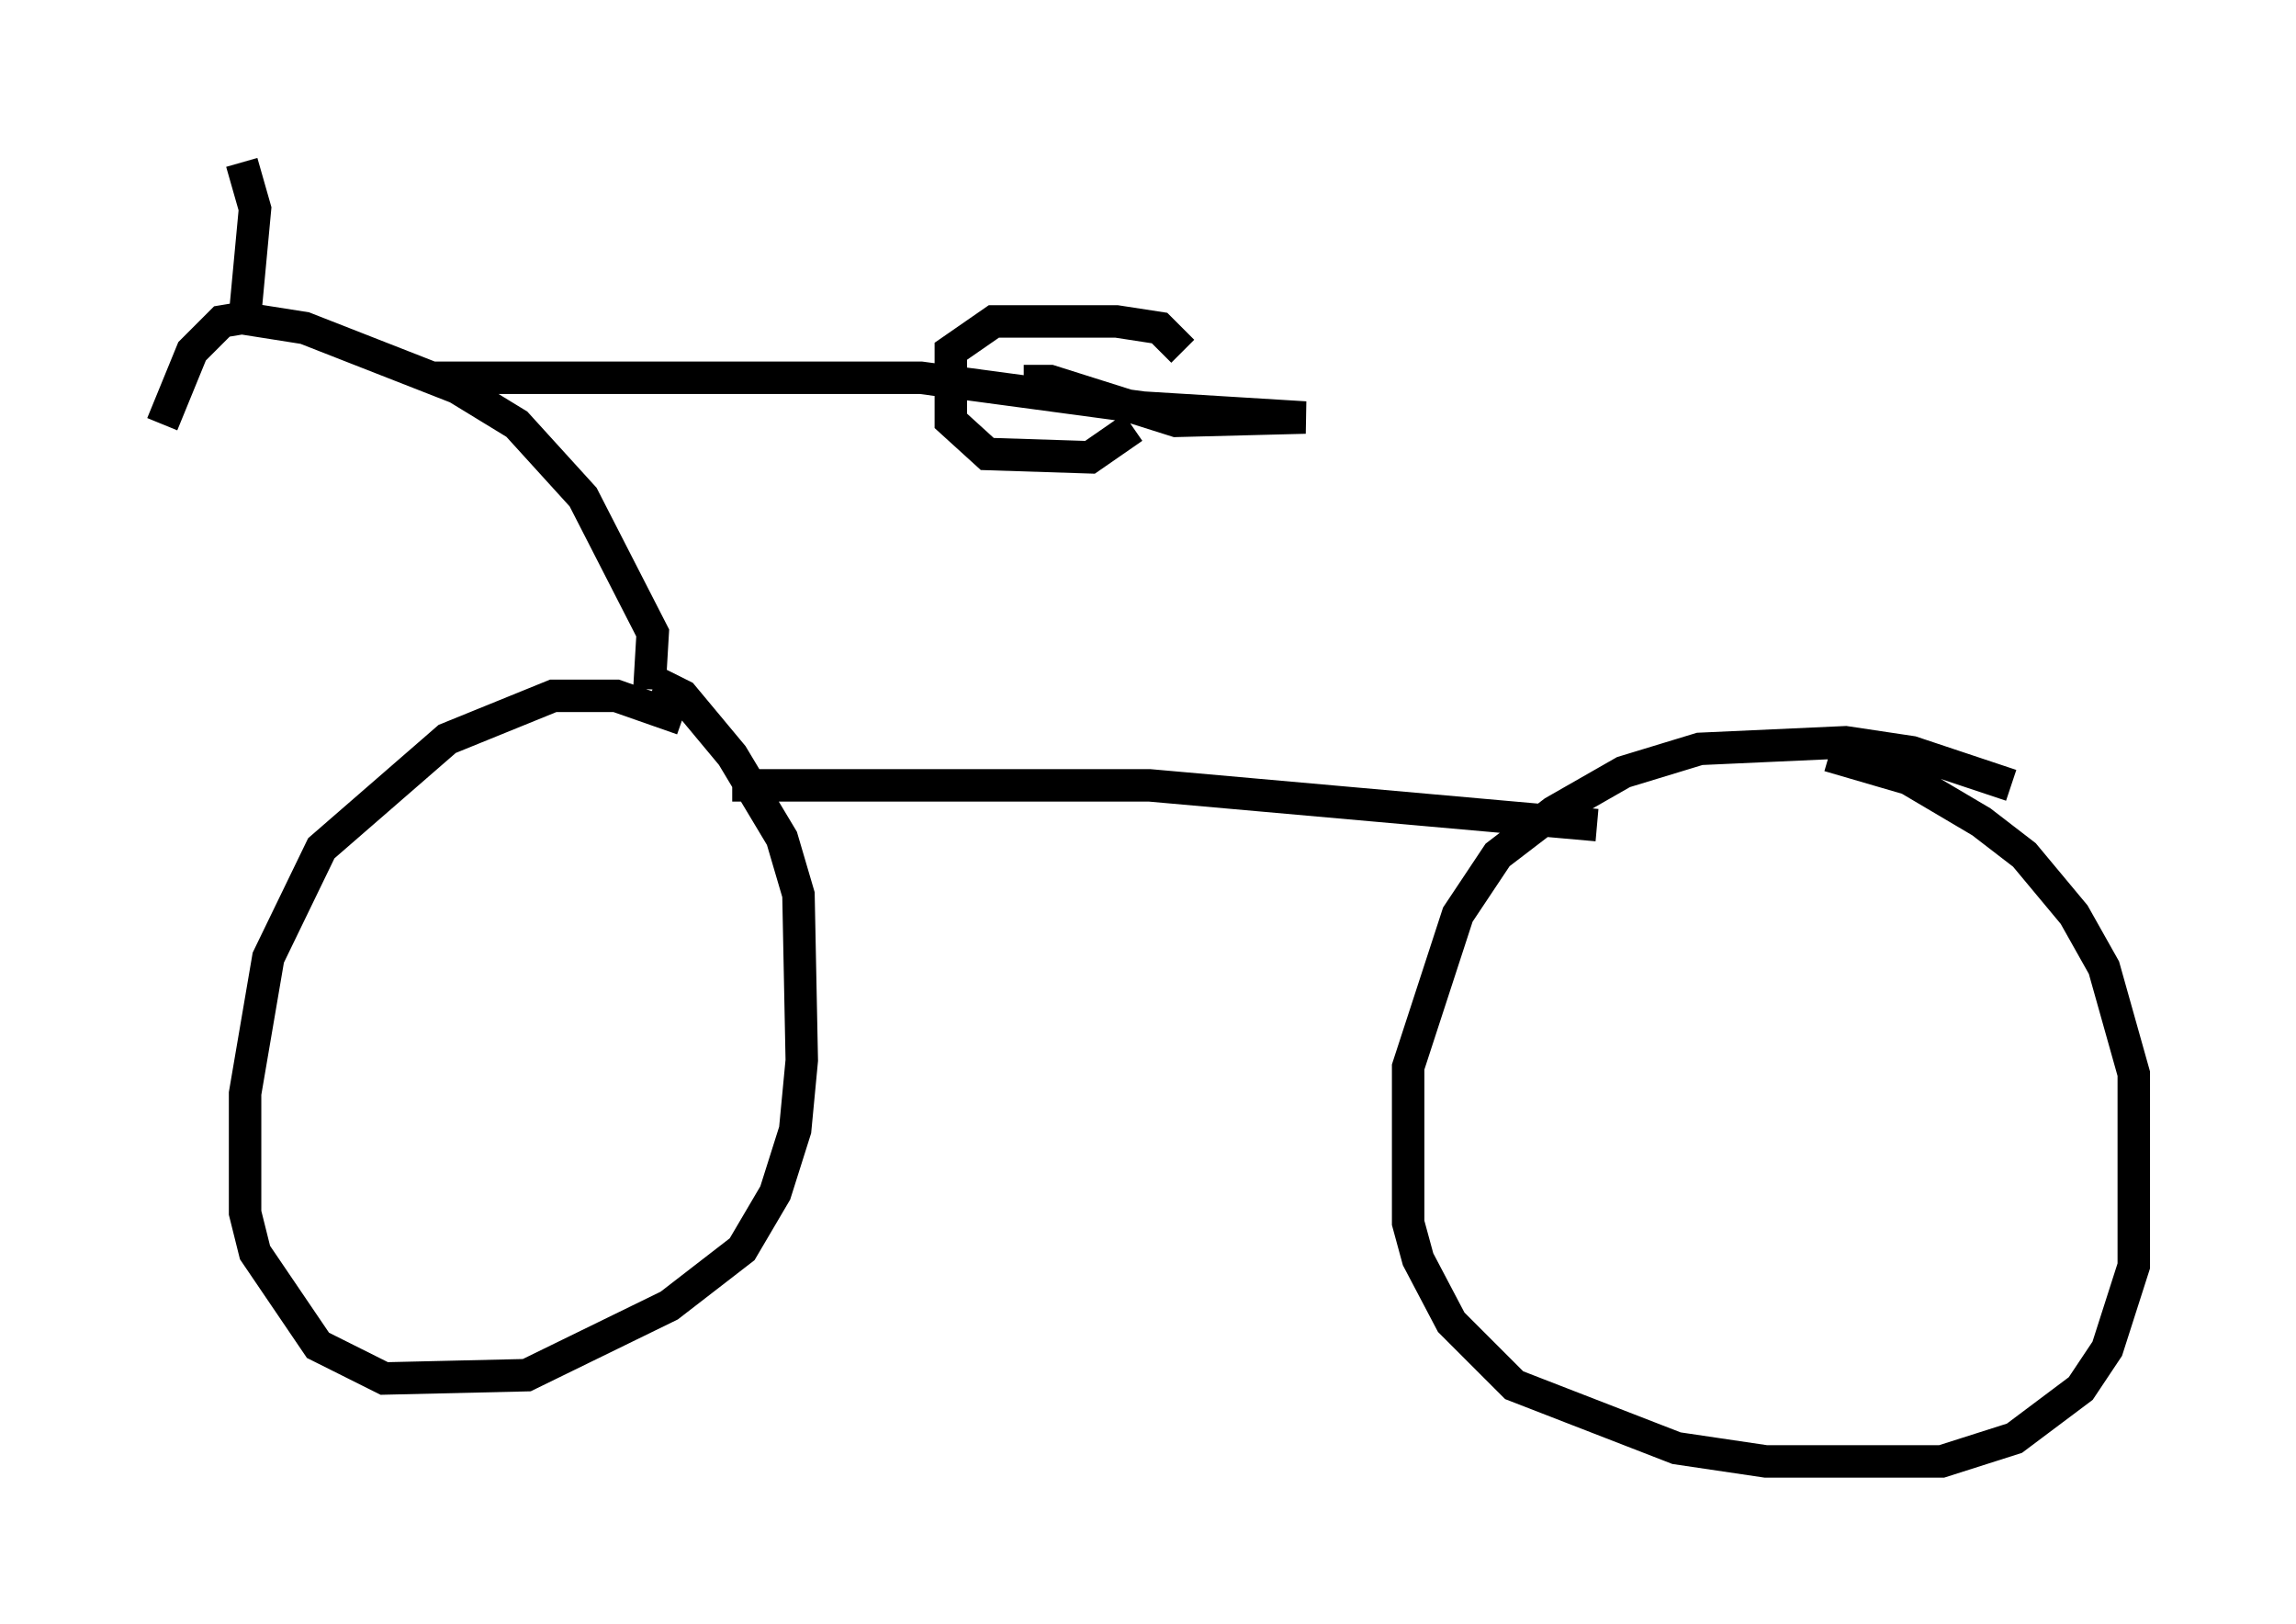 <?xml version="1.0" encoding="utf-8" ?>
<svg baseProfile="full" height="50.017" version="1.1" width="70.74" xmlns="http://www.w3.org/2000/svg" xmlns:ev="http://www.w3.org/2001/xml-events" xmlns:xlink="http://www.w3.org/1999/xlink"><defs /><rect fill="white" height="50.017" width="70.74" x="0" y="0" /><path d="M24.294, 24.192 m-3.267, -2.042 l-2.042, -0.715 -1.94, 0.0 l-3.267, 1.327 -3.879, 3.369 l-1.633, 3.369 -0.715, 4.185 l0.0, 3.675 0.306, 1.225 l1.94, 2.858 2.042, 1.021 l4.39, -0.102 4.39, -2.144 l2.246, -1.735 1.021, -1.735 l0.613, -1.94 0.204, -2.144 l-0.102, -5.104 -0.51, -1.735 l-1.531, -2.552 -1.531, -1.838 l-0.817, -0.408 m41.753, 3.165 l-3.063, -1.021 -2.042, -0.306 l-4.492, 0.204 -2.348, 0.715 l-2.144, 1.225 -1.735, 1.327 l-1.225, 1.838 -1.531, 4.696 l0.0, 4.798 0.306, 1.123 l1.021, 1.94 1.94, 1.94 l5.002, 1.94 2.756, 0.408 l5.41, 0.0 2.246, -0.715 l2.042, -1.531 0.817, -1.225 l0.817, -2.552 0.0, -5.921 l-0.919, -3.267 -0.919, -1.633 l-1.531, -1.838 -1.327, -1.021 l-2.246, -1.327 -2.45, -0.715 m-33.79, 0.919 l12.863, 0.0 13.781, 1.225 m-29.196, -4.185 l0.102, -1.735 -2.144, -4.185 l-2.042, -2.246 -1.838, -1.123 l-4.696, -1.838 -1.94, -0.306 l-0.613, 0.102 -0.919, 0.919 l-0.919, 2.246 m2.552, -3.369 l0.306, -3.267 -0.408, -1.429 m5.921, 6.635 l15.006, 0.0 6.84, 0.919 l5.002, 0.306 -3.981, 0.102 l-3.879, -1.225 -0.817, 0.0 m4.9, -0.919 l-0.715, -0.715 -1.327, -0.204 l-3.777, 0.0 -1.327, 0.919 l0.0, 2.144 1.123, 1.021 l3.165, 0.102 1.327, -0.919 " fill="none" stroke="black" stroke-width="1" /></svg>